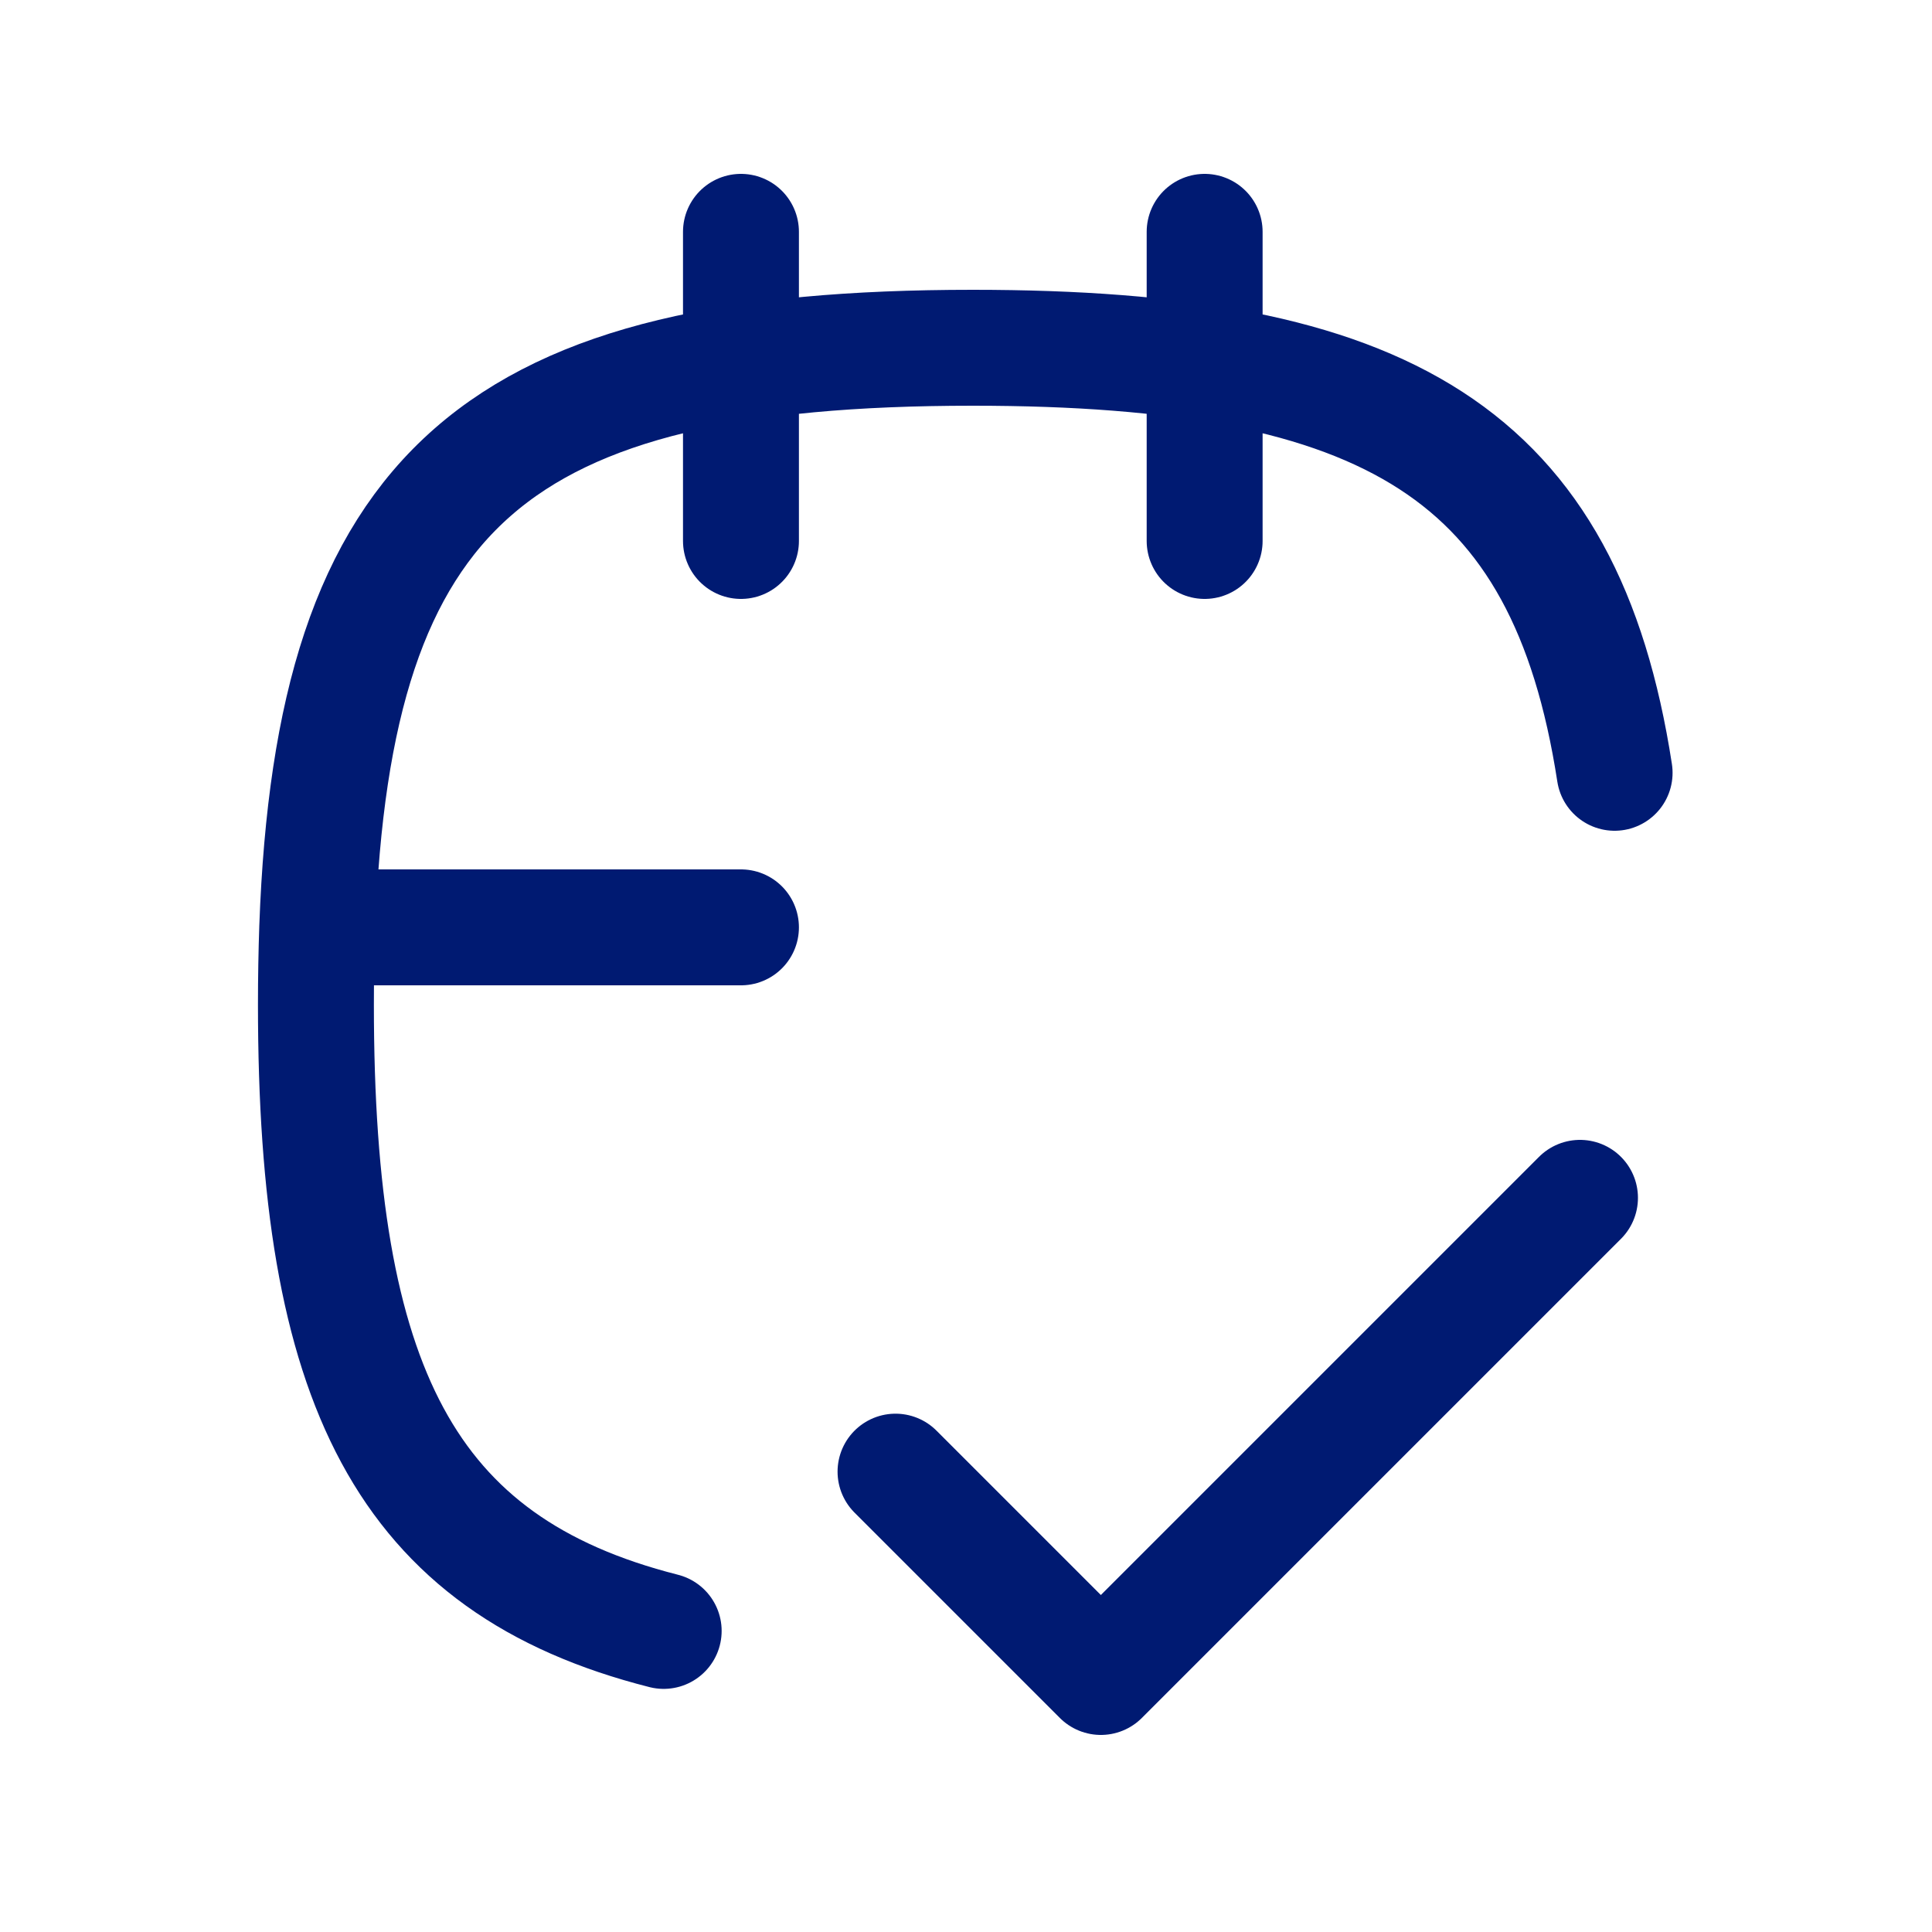 <svg width="25" height="25" viewBox="0 0 25 25" fill="none" xmlns="http://www.w3.org/2000/svg">
<path d="M20.445 15.5L14.245 21.7L11.588 19.043M15.588 3V7M9.588 3V7M9.588 12H4.105M4.105 12C4.094 12.321 4.088 12.654 4.088 13C4.088 17.909 5.229 20.252 8.588 21.104M4.105 12C4.313 6.293 6.434 4.5 12.588 4.5C17.956 4.5 20.255 5.864 20.893 10" stroke="#001A72" stroke-width="1.5" stroke-linecap="round" stroke-linejoin="round"/>
</svg>
